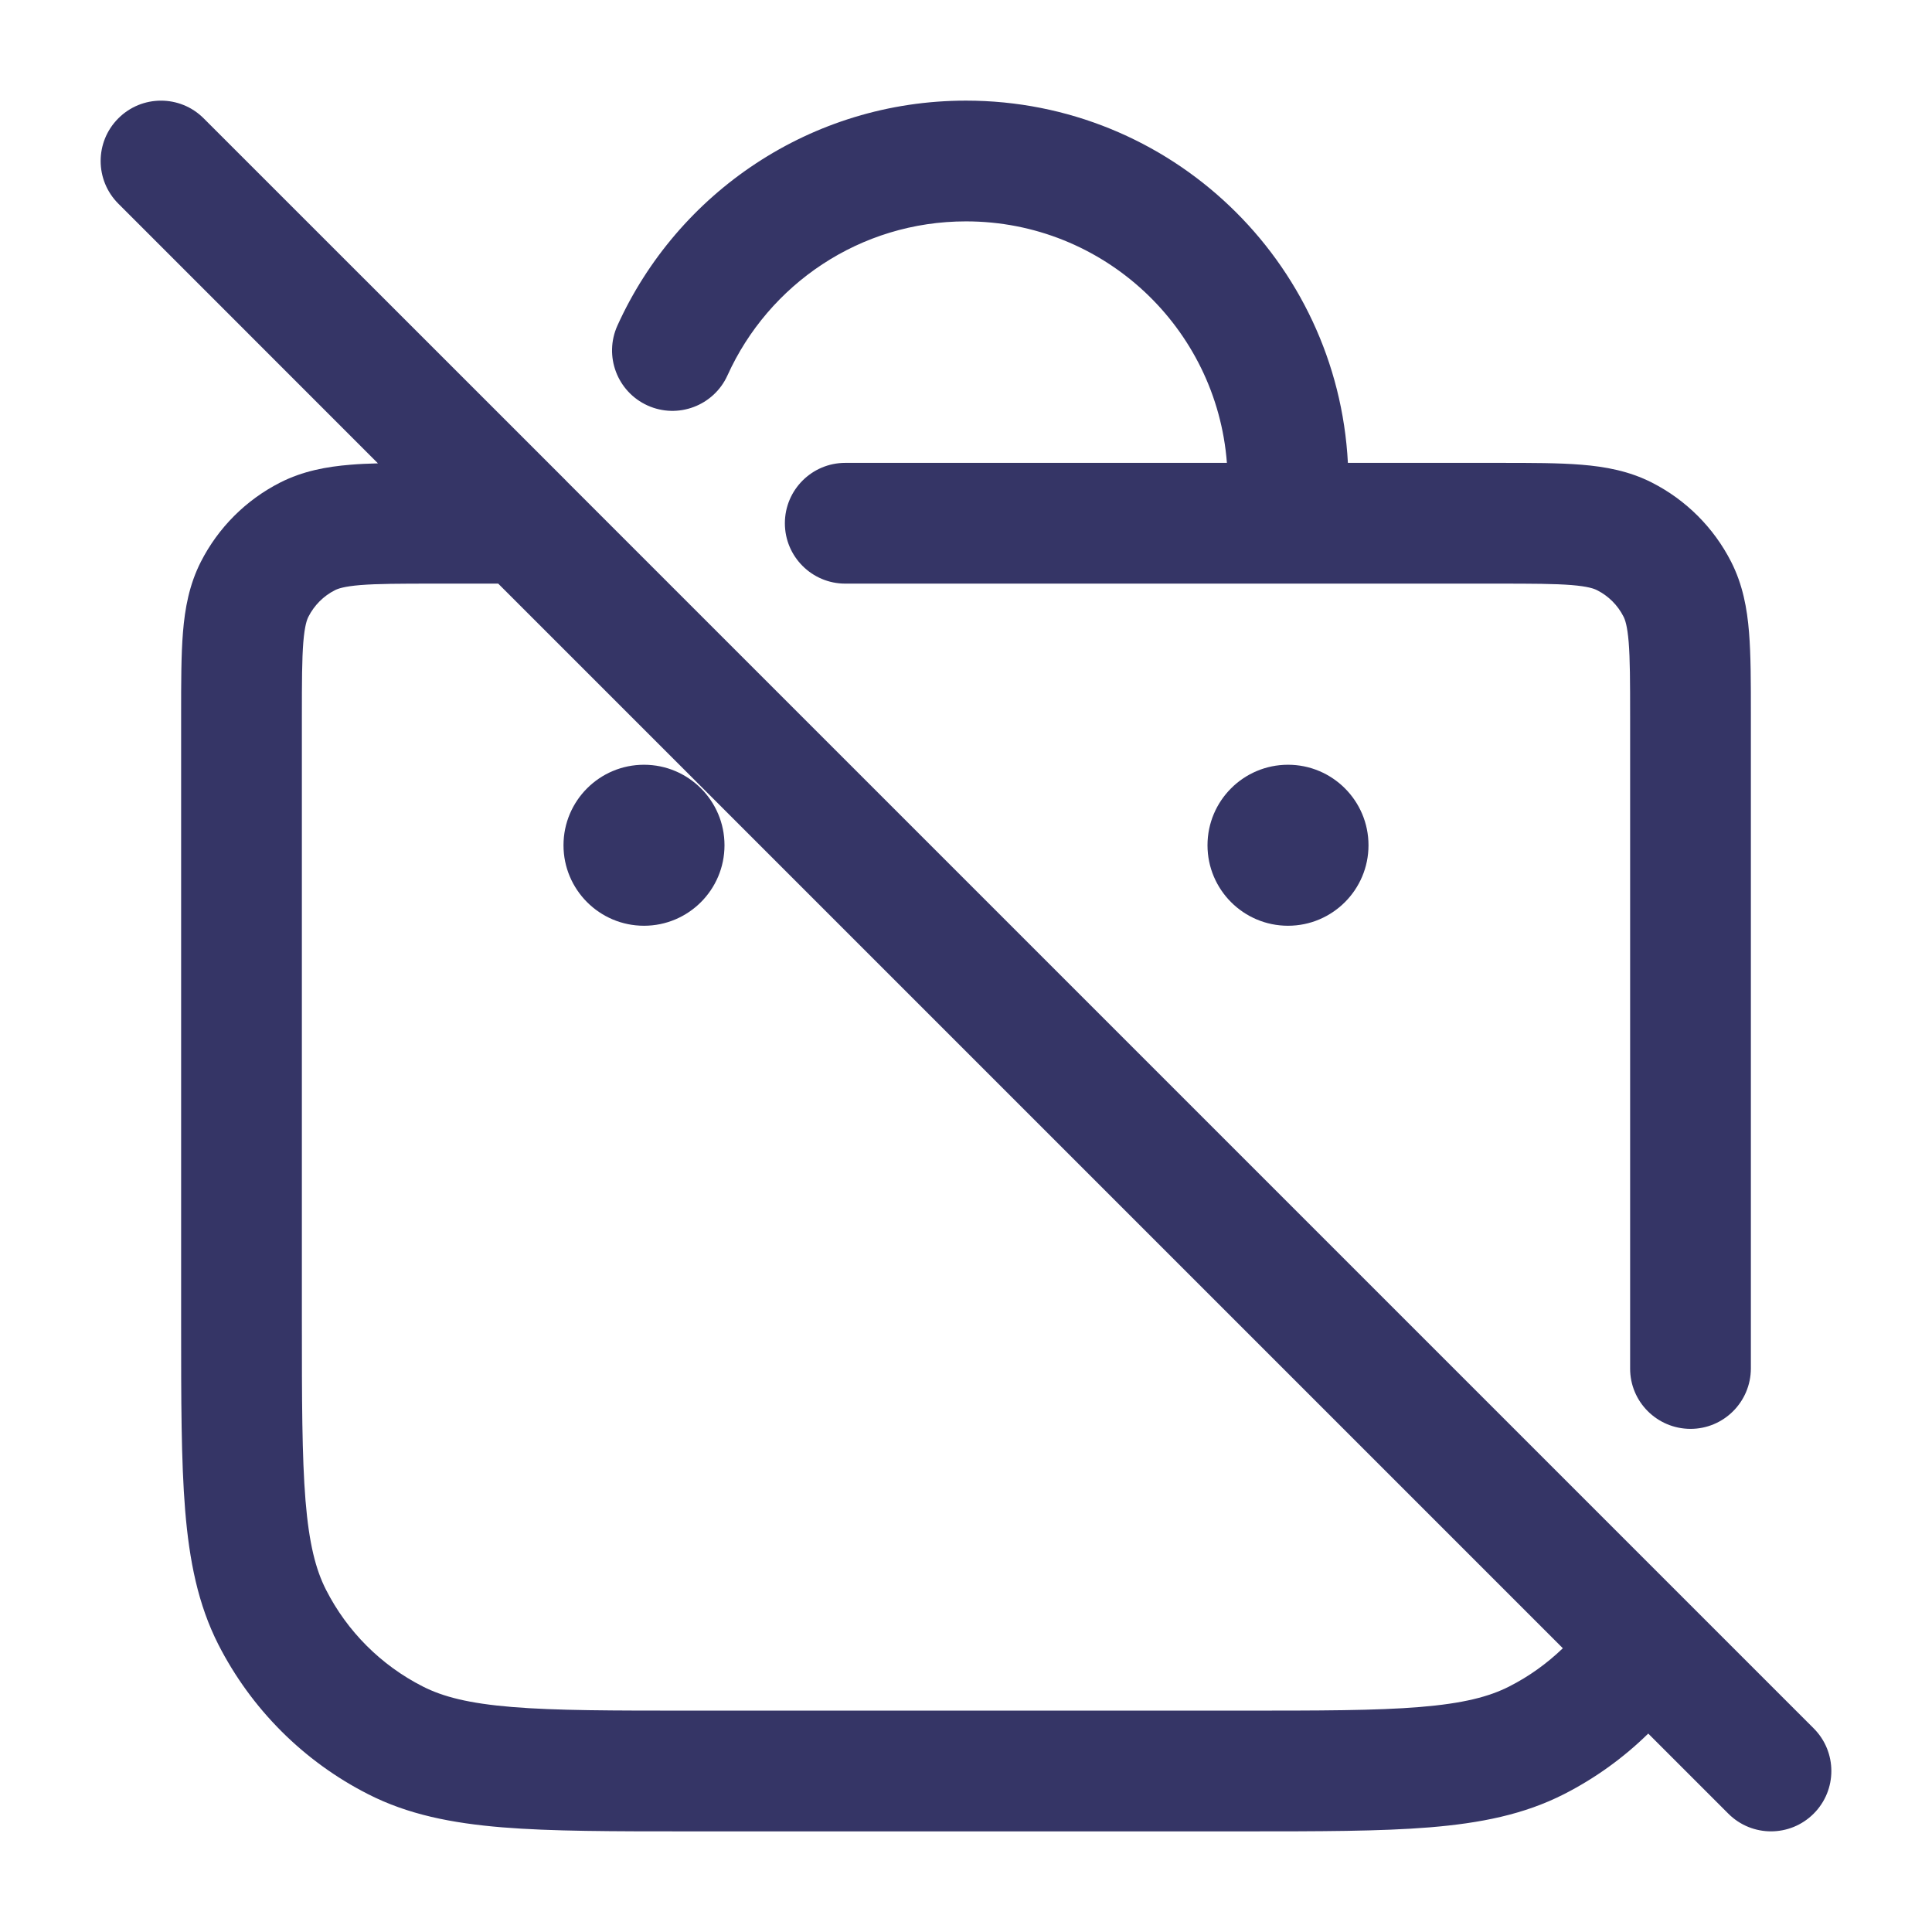 <svg width="24" height="24" viewBox="0 0 24 24" fill="none" xmlns="http://www.w3.org/2000/svg">
<path d="M8 9.5C7.448 9.5 7 9.948 7 10.5C7 11.052 7.448 11.5 8 11.5C8.552 11.5 9 11.052 9 10.5C9 9.948 8.552 9.5 8 9.5Z" fill="#353566"/>
<path fill-rule="evenodd" clip-rule="evenodd" d="M2.53 1.47C2.237 1.177 1.763 1.177 1.47 1.47C1.177 1.763 1.177 2.237 1.47 2.53L4.695 5.756C4.573 5.759 4.459 5.764 4.354 5.773C4.057 5.797 3.762 5.851 3.479 5.995C3.055 6.211 2.711 6.555 2.495 6.979C2.351 7.262 2.297 7.557 2.273 7.854C2.25 8.135 2.25 8.476 2.25 8.871L2.25 16.433C2.25 17.385 2.25 18.146 2.3 18.76C2.352 19.39 2.46 19.932 2.713 20.43C3.121 21.229 3.771 21.88 4.571 22.287C5.068 22.541 5.61 22.648 6.24 22.7C6.854 22.75 7.615 22.75 8.567 22.75H15.433C16.385 22.75 17.146 22.75 17.76 22.7C18.39 22.648 18.932 22.541 19.43 22.287C19.816 22.09 20.168 21.836 20.475 21.535L21.47 22.53C21.763 22.823 22.237 22.823 22.53 22.53C22.823 22.237 22.823 21.763 22.53 21.47L20.965 19.905C20.959 19.898 20.951 19.89 20.944 19.884L7.031 5.971C7.031 5.97 7.03 5.97 7.03 5.969L2.53 1.47ZM6.189 7.25H5.4C4.968 7.25 4.688 7.251 4.476 7.268C4.272 7.285 4.197 7.313 4.16 7.332C4.018 7.404 3.904 7.519 3.832 7.66C3.813 7.697 3.785 7.772 3.768 7.976C3.751 8.189 3.75 8.468 3.75 8.9V16.4C3.75 17.393 3.751 18.092 3.795 18.638C3.839 19.175 3.922 19.498 4.05 19.749C4.313 20.266 4.734 20.687 5.252 20.95C5.503 21.078 5.825 21.161 6.362 21.205C6.908 21.25 7.608 21.25 8.6 21.25H15.4C16.392 21.25 17.092 21.25 17.638 21.205C18.175 21.161 18.497 21.078 18.748 20.95C18.994 20.825 19.218 20.664 19.414 20.475L6.189 7.25Z" fill="#353566"/>
<path d="M12 1.25C10.072 1.25 8.415 2.398 7.67 4.044C7.499 4.422 7.667 4.866 8.044 5.037C8.422 5.208 8.866 5.04 9.037 4.663C9.548 3.533 10.683 2.75 12 2.75C13.711 2.75 15.113 4.072 15.241 5.75H10.5C10.086 5.75 9.75 6.086 9.75 6.5C9.75 6.914 10.086 7.25 10.5 7.25H17L17.015 7.25H18.6C19.032 7.25 19.312 7.251 19.524 7.268C19.728 7.285 19.803 7.313 19.84 7.332C19.982 7.404 20.096 7.518 20.168 7.66C20.187 7.697 20.215 7.772 20.232 7.976C20.249 8.188 20.25 8.468 20.25 8.9V16.4C20.25 16.611 20.25 16.81 20.25 16.998C20.248 17.412 20.583 17.748 20.998 17.75C21.412 17.751 21.748 17.416 21.75 17.001C21.75 16.811 21.75 16.611 21.75 16.4V8.871C21.75 8.476 21.75 8.135 21.727 7.854C21.703 7.557 21.649 7.262 21.505 6.979C21.289 6.555 20.945 6.211 20.521 5.995C20.238 5.851 19.943 5.797 19.646 5.773C19.365 5.75 19.024 5.75 18.629 5.75L16.744 5.75C16.613 3.243 14.54 1.25 12 1.25Z" fill="#353566"/>
<path d="M15 10.5C15 9.948 15.448 9.5 16 9.5C16.552 9.5 17 9.948 17 10.5C17 11.052 16.552 11.5 16 11.5C15.448 11.5 15 11.052 15 10.5Z" fill="#353566"/>
</svg>
